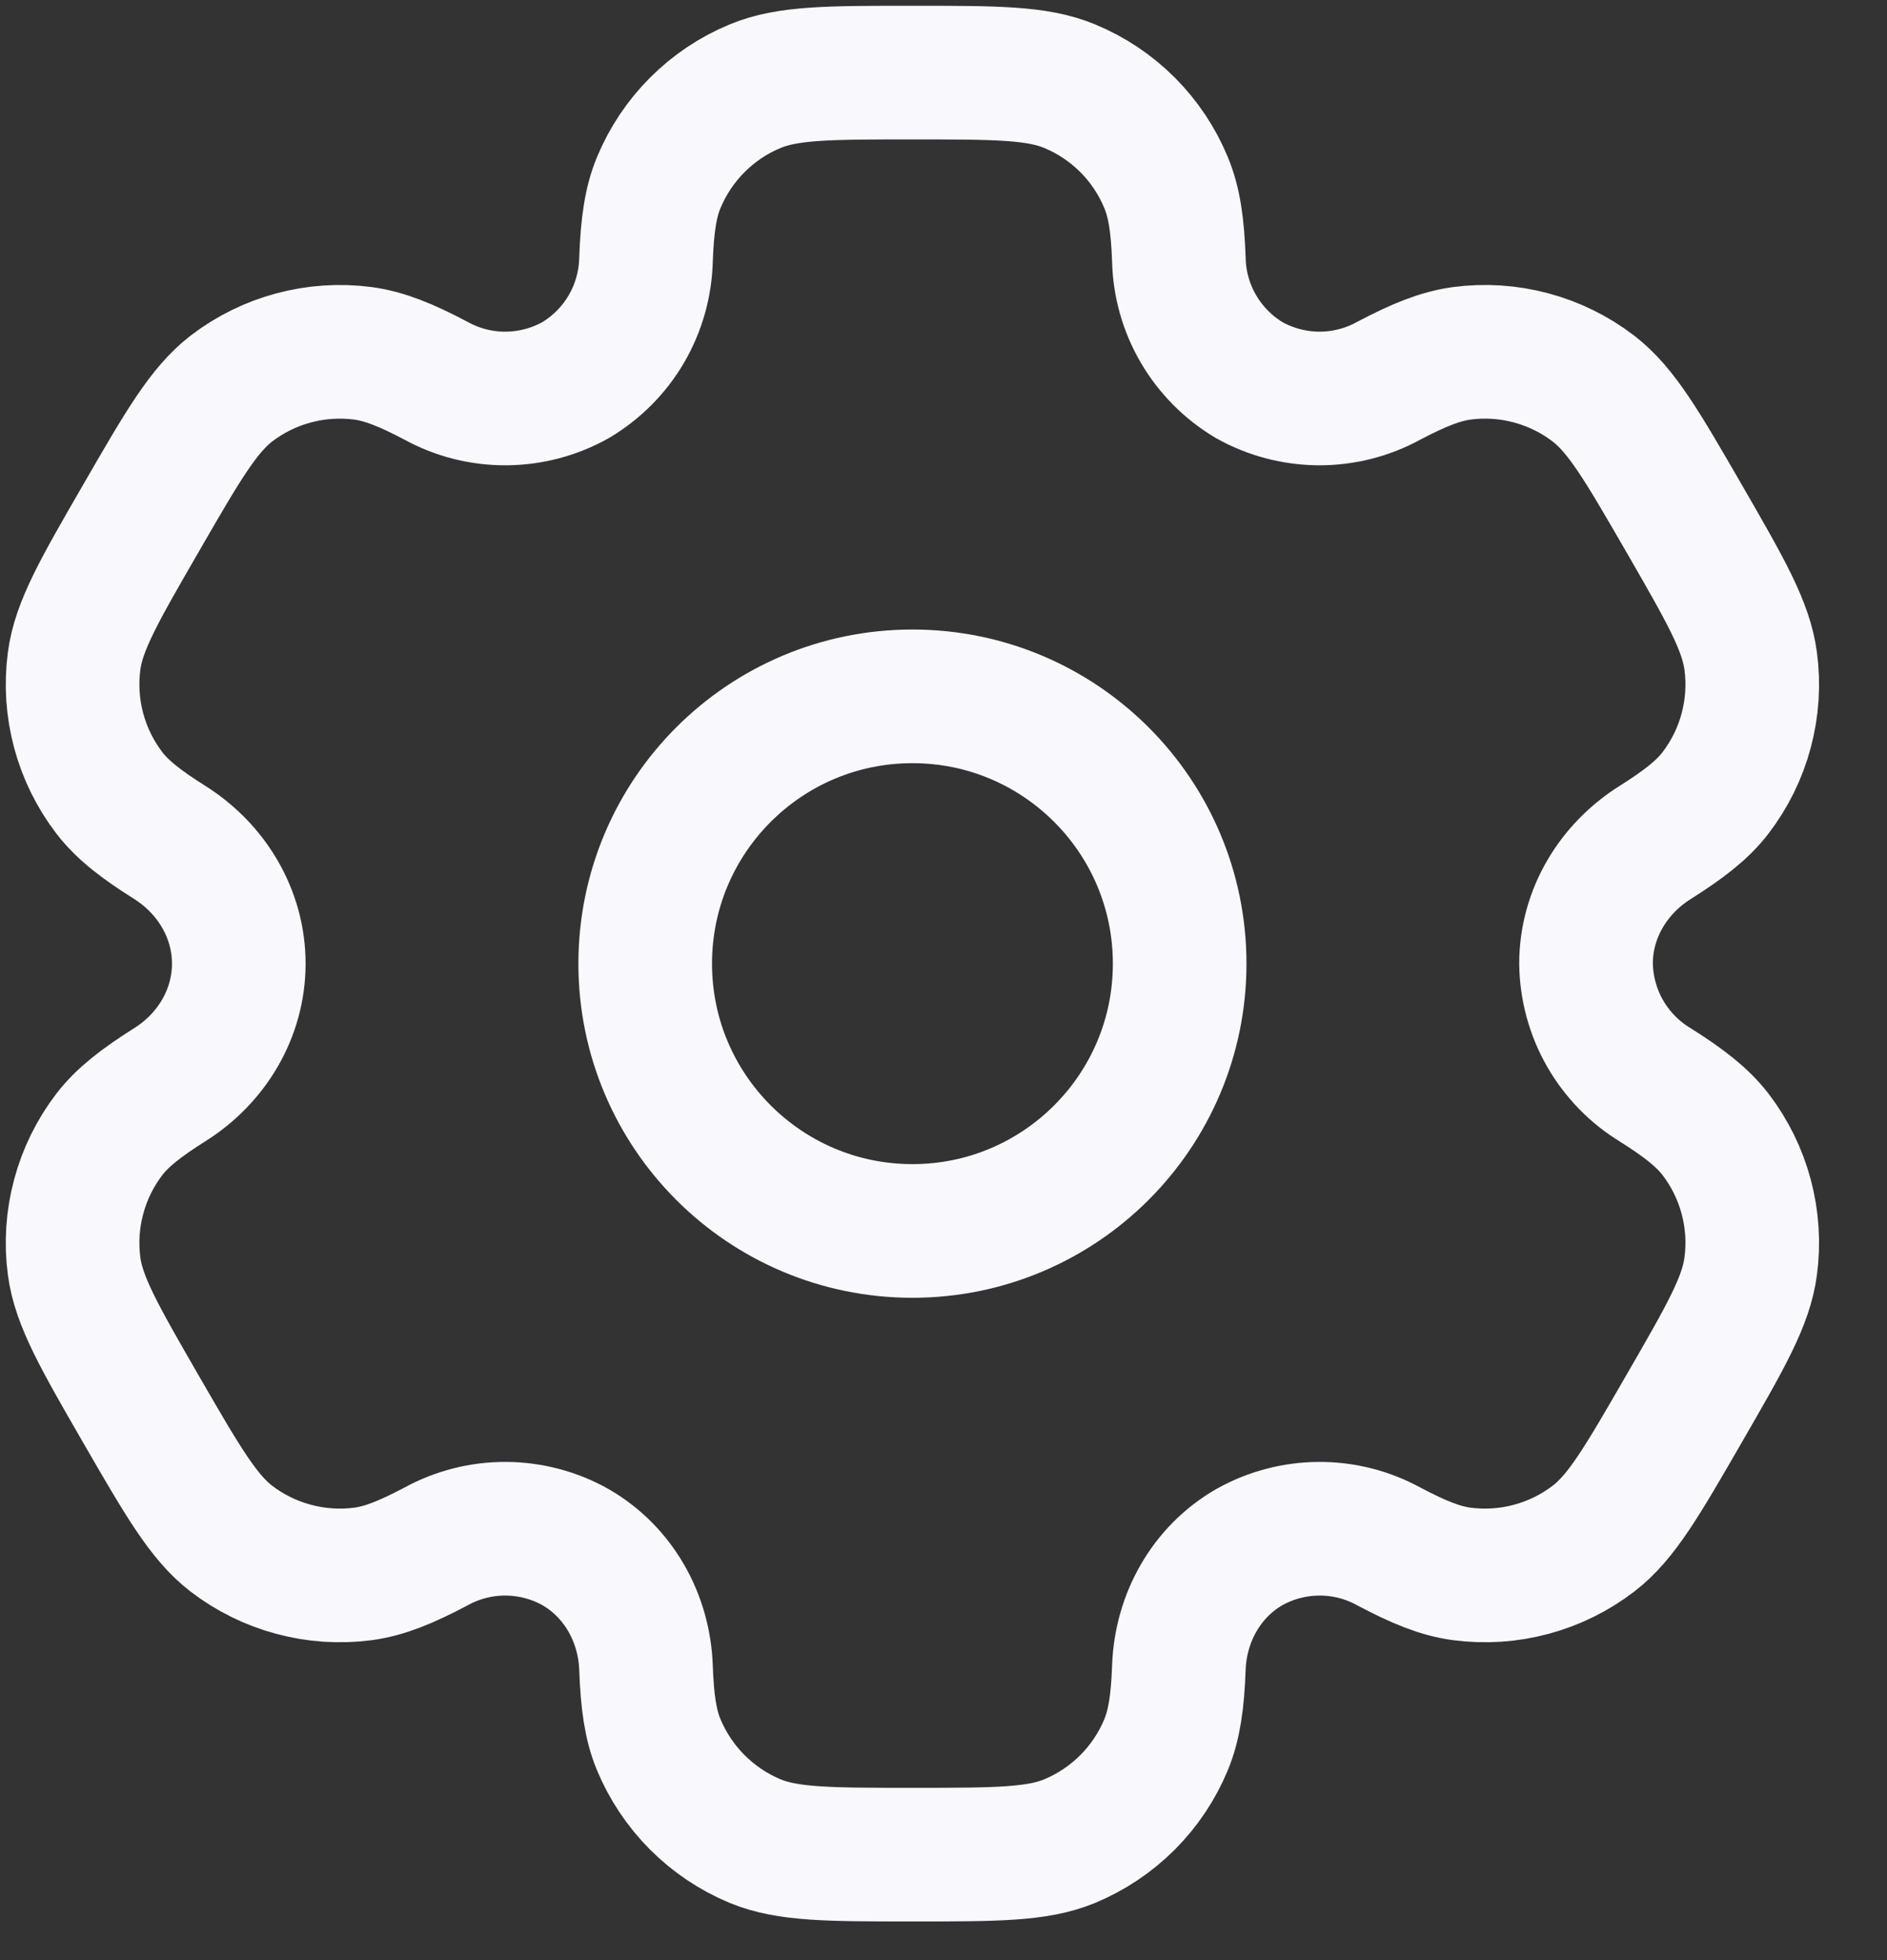 <svg width="26" height="27" viewBox="0 0 26 27" fill="none" xmlns="http://www.w3.org/2000/svg">
<rect x="0" y="0" width="26" height="27" fill="#333333" stroke="none"/>
<path d="M12.572 16.956C14.605 16.956 16.254 15.307 16.254 13.274C16.254 11.24 14.605 9.592 12.572 9.592C10.538 9.592 8.89 11.24 8.89 13.274C8.89 15.307 10.538 16.956 12.572 16.956Z" stroke="#F9F8FD" stroke-width="1.841"/>
<path d="M14.738 1.187C14.288 1 13.716 1 12.572 1C11.428 1 10.856 1 10.405 1.187C10.107 1.31 9.837 1.491 9.609 1.719C9.381 1.947 9.2 2.218 9.076 2.516C8.963 2.789 8.918 3.11 8.901 3.575C8.893 3.911 8.8 4.24 8.631 4.531C8.461 4.821 8.22 5.064 7.931 5.236C7.638 5.4 7.307 5.487 6.971 5.489C6.634 5.491 6.303 5.407 6.008 5.245C5.595 5.027 5.297 4.907 5.001 4.867C4.356 4.783 3.704 4.957 3.187 5.353C2.802 5.652 2.515 6.146 1.943 7.137C1.371 8.127 1.084 8.622 1.021 9.107C0.979 9.426 1 9.751 1.084 10.063C1.167 10.374 1.311 10.666 1.507 10.922C1.689 11.158 1.943 11.355 2.337 11.603C2.917 11.968 3.29 12.589 3.29 13.274C3.29 13.959 2.917 14.58 2.337 14.943C1.943 15.192 1.688 15.39 1.507 15.625C1.311 15.881 1.167 16.173 1.084 16.485C1 16.796 0.979 17.121 1.021 17.441C1.085 17.924 1.371 18.42 1.942 19.41C2.515 20.401 2.801 20.896 3.187 21.194C3.443 21.39 3.735 21.534 4.047 21.617C4.358 21.701 4.683 21.722 5.003 21.68C5.297 21.641 5.595 21.52 6.008 21.302C6.303 21.14 6.634 21.056 6.971 21.058C7.307 21.06 7.638 21.147 7.931 21.312C8.524 21.655 8.876 22.287 8.901 22.972C8.918 23.439 8.962 23.758 9.076 24.032C9.2 24.329 9.381 24.6 9.609 24.828C9.837 25.056 10.107 25.237 10.405 25.361C10.856 25.547 11.428 25.547 12.572 25.547C13.716 25.547 14.288 25.547 14.738 25.361C15.036 25.237 15.307 25.056 15.535 24.828C15.763 24.6 15.944 24.329 16.067 24.032C16.18 23.758 16.226 23.439 16.243 22.972C16.267 22.287 16.62 21.654 17.212 21.312C17.506 21.147 17.836 21.06 18.173 21.058C18.509 21.056 18.841 21.14 19.136 21.302C19.548 21.52 19.846 21.641 20.141 21.68C20.461 21.722 20.785 21.701 21.097 21.617C21.408 21.534 21.7 21.39 21.956 21.194C22.343 20.897 22.629 20.401 23.201 19.41C23.773 18.42 24.06 17.925 24.122 17.441C24.165 17.121 24.143 16.796 24.06 16.485C23.977 16.173 23.833 15.881 23.637 15.625C23.455 15.39 23.201 15.192 22.807 14.944C22.519 14.769 22.281 14.524 22.114 14.232C21.947 13.94 21.858 13.61 21.853 13.274C21.853 12.589 22.226 11.968 22.807 11.604C23.201 11.355 23.456 11.158 23.637 10.922C23.833 10.666 23.977 10.374 24.06 10.063C24.143 9.751 24.165 9.426 24.122 9.107C24.059 8.623 23.773 8.127 23.202 7.137C22.629 6.146 22.343 5.652 21.956 5.353C21.7 5.157 21.408 5.013 21.097 4.93C20.785 4.846 20.461 4.825 20.141 4.867C19.846 4.907 19.548 5.027 19.134 5.245C18.84 5.407 18.508 5.49 18.172 5.489C17.836 5.487 17.506 5.4 17.212 5.236C16.923 5.064 16.683 4.821 16.513 4.531C16.343 4.24 16.25 3.911 16.243 3.575C16.226 3.109 16.181 2.789 16.067 2.516C15.944 2.218 15.763 1.947 15.535 1.719C15.307 1.491 15.036 1.31 14.738 1.187Z" stroke="#F9F8FD" stroke-width="1.841"/>
</svg>
